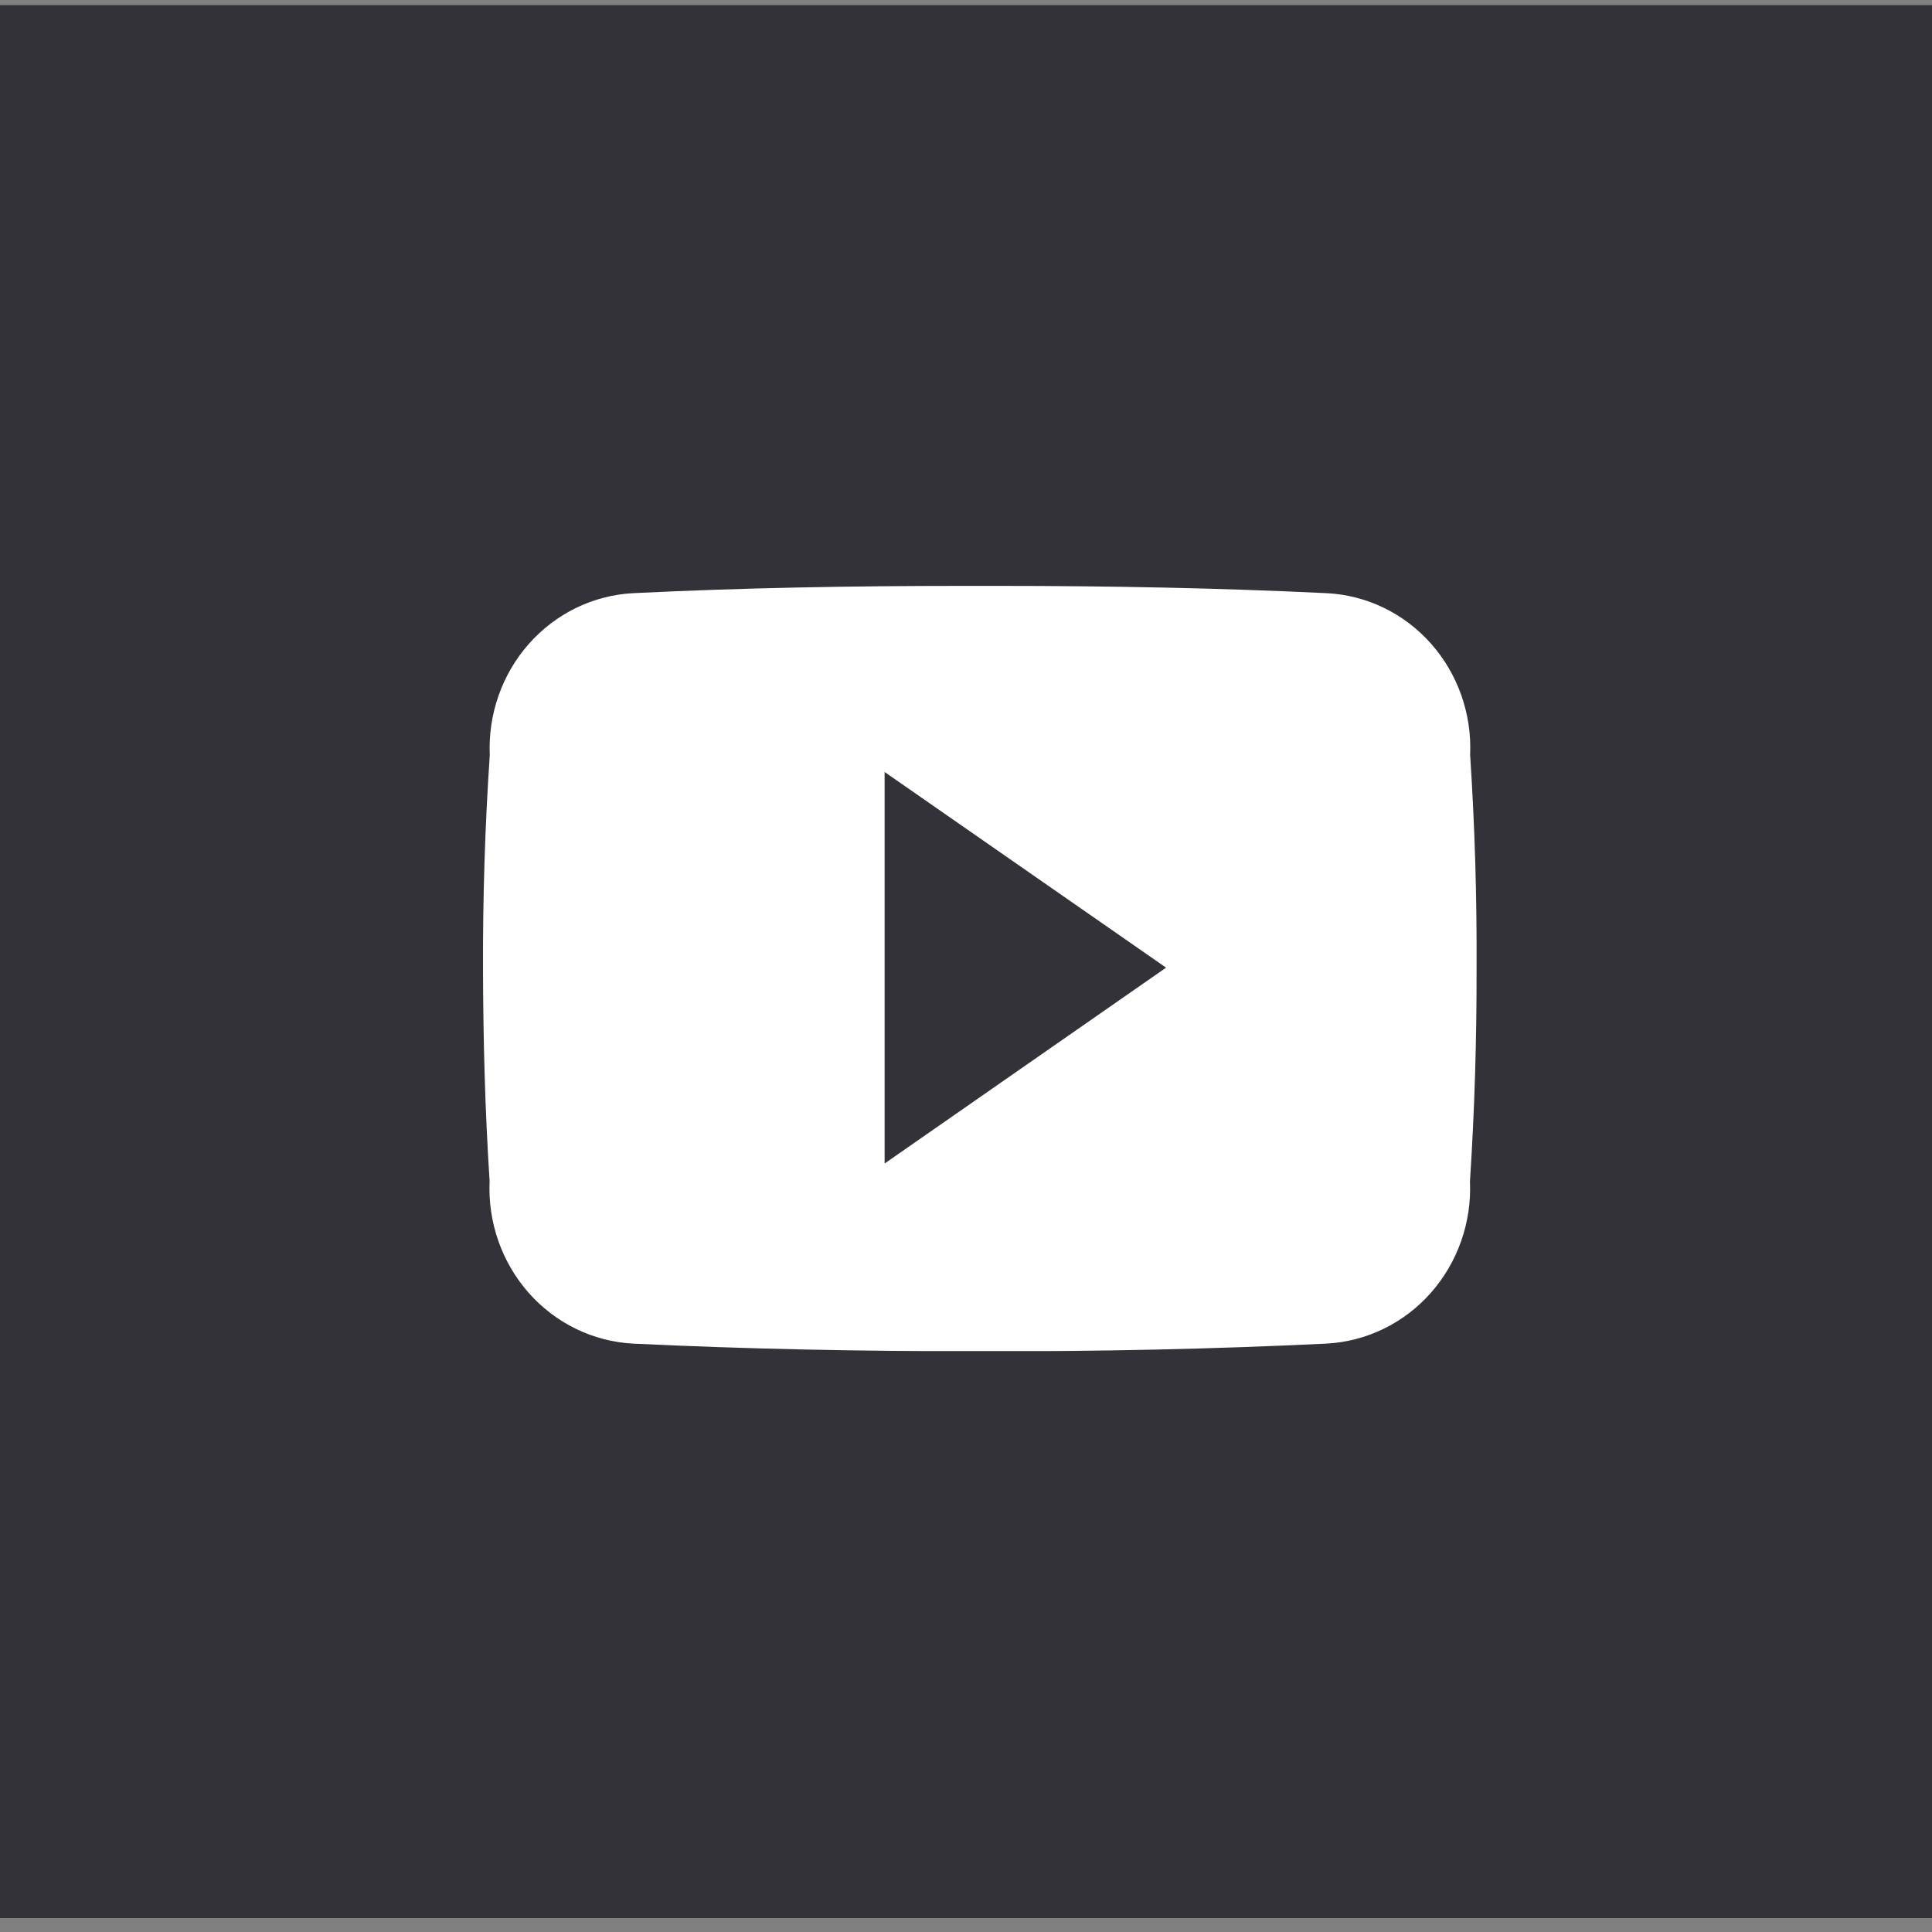 <svg width="48" height="48" viewBox="0 0 48 48" fill="none" xmlns="http://www.w3.org/2000/svg">
<rect x="0" y="0" width="48" height="48" fill="#808080" stroke="none"/>
<rect y="0.128" width="48" height="47.527" fill="#323238"/>
<g clip-path="url(#clip0_61385_212)">
<path d="M36.525 18.754C36.57 17.735 36.219 16.741 35.55 15.988C34.881 15.234 33.948 14.785 32.956 14.737C30.285 14.608 27.561 14.556 24.778 14.556H23.911C21.134 14.556 18.404 14.605 15.733 14.737C14.741 14.788 13.809 15.24 13.141 15.995C12.473 16.749 12.123 17.745 12.168 18.764C12.049 20.529 11.995 22.288 12 24.051C12.005 25.814 12.049 27.576 12.164 29.343C12.117 30.363 12.466 31.361 13.133 32.118C13.801 32.875 14.734 33.329 15.727 33.382C18.534 33.516 21.413 33.575 24.34 33.57C27.272 33.58 30.143 33.517 32.953 33.382C33.946 33.33 34.88 32.877 35.548 32.121C36.217 31.364 36.567 30.367 36.521 29.347C36.636 27.579 36.689 25.817 36.685 24.05C36.694 22.285 36.641 20.519 36.525 18.754ZM21.978 28.907V19.18L28.971 24.041L21.978 28.907Z" fill="white"/>
</g>
<defs>
<clipPath id="clip0_61385_212">
<rect width="24.686" height="19.011" fill="white" transform="translate(12 14.556)"/>
</clipPath>
</defs>
</svg>
